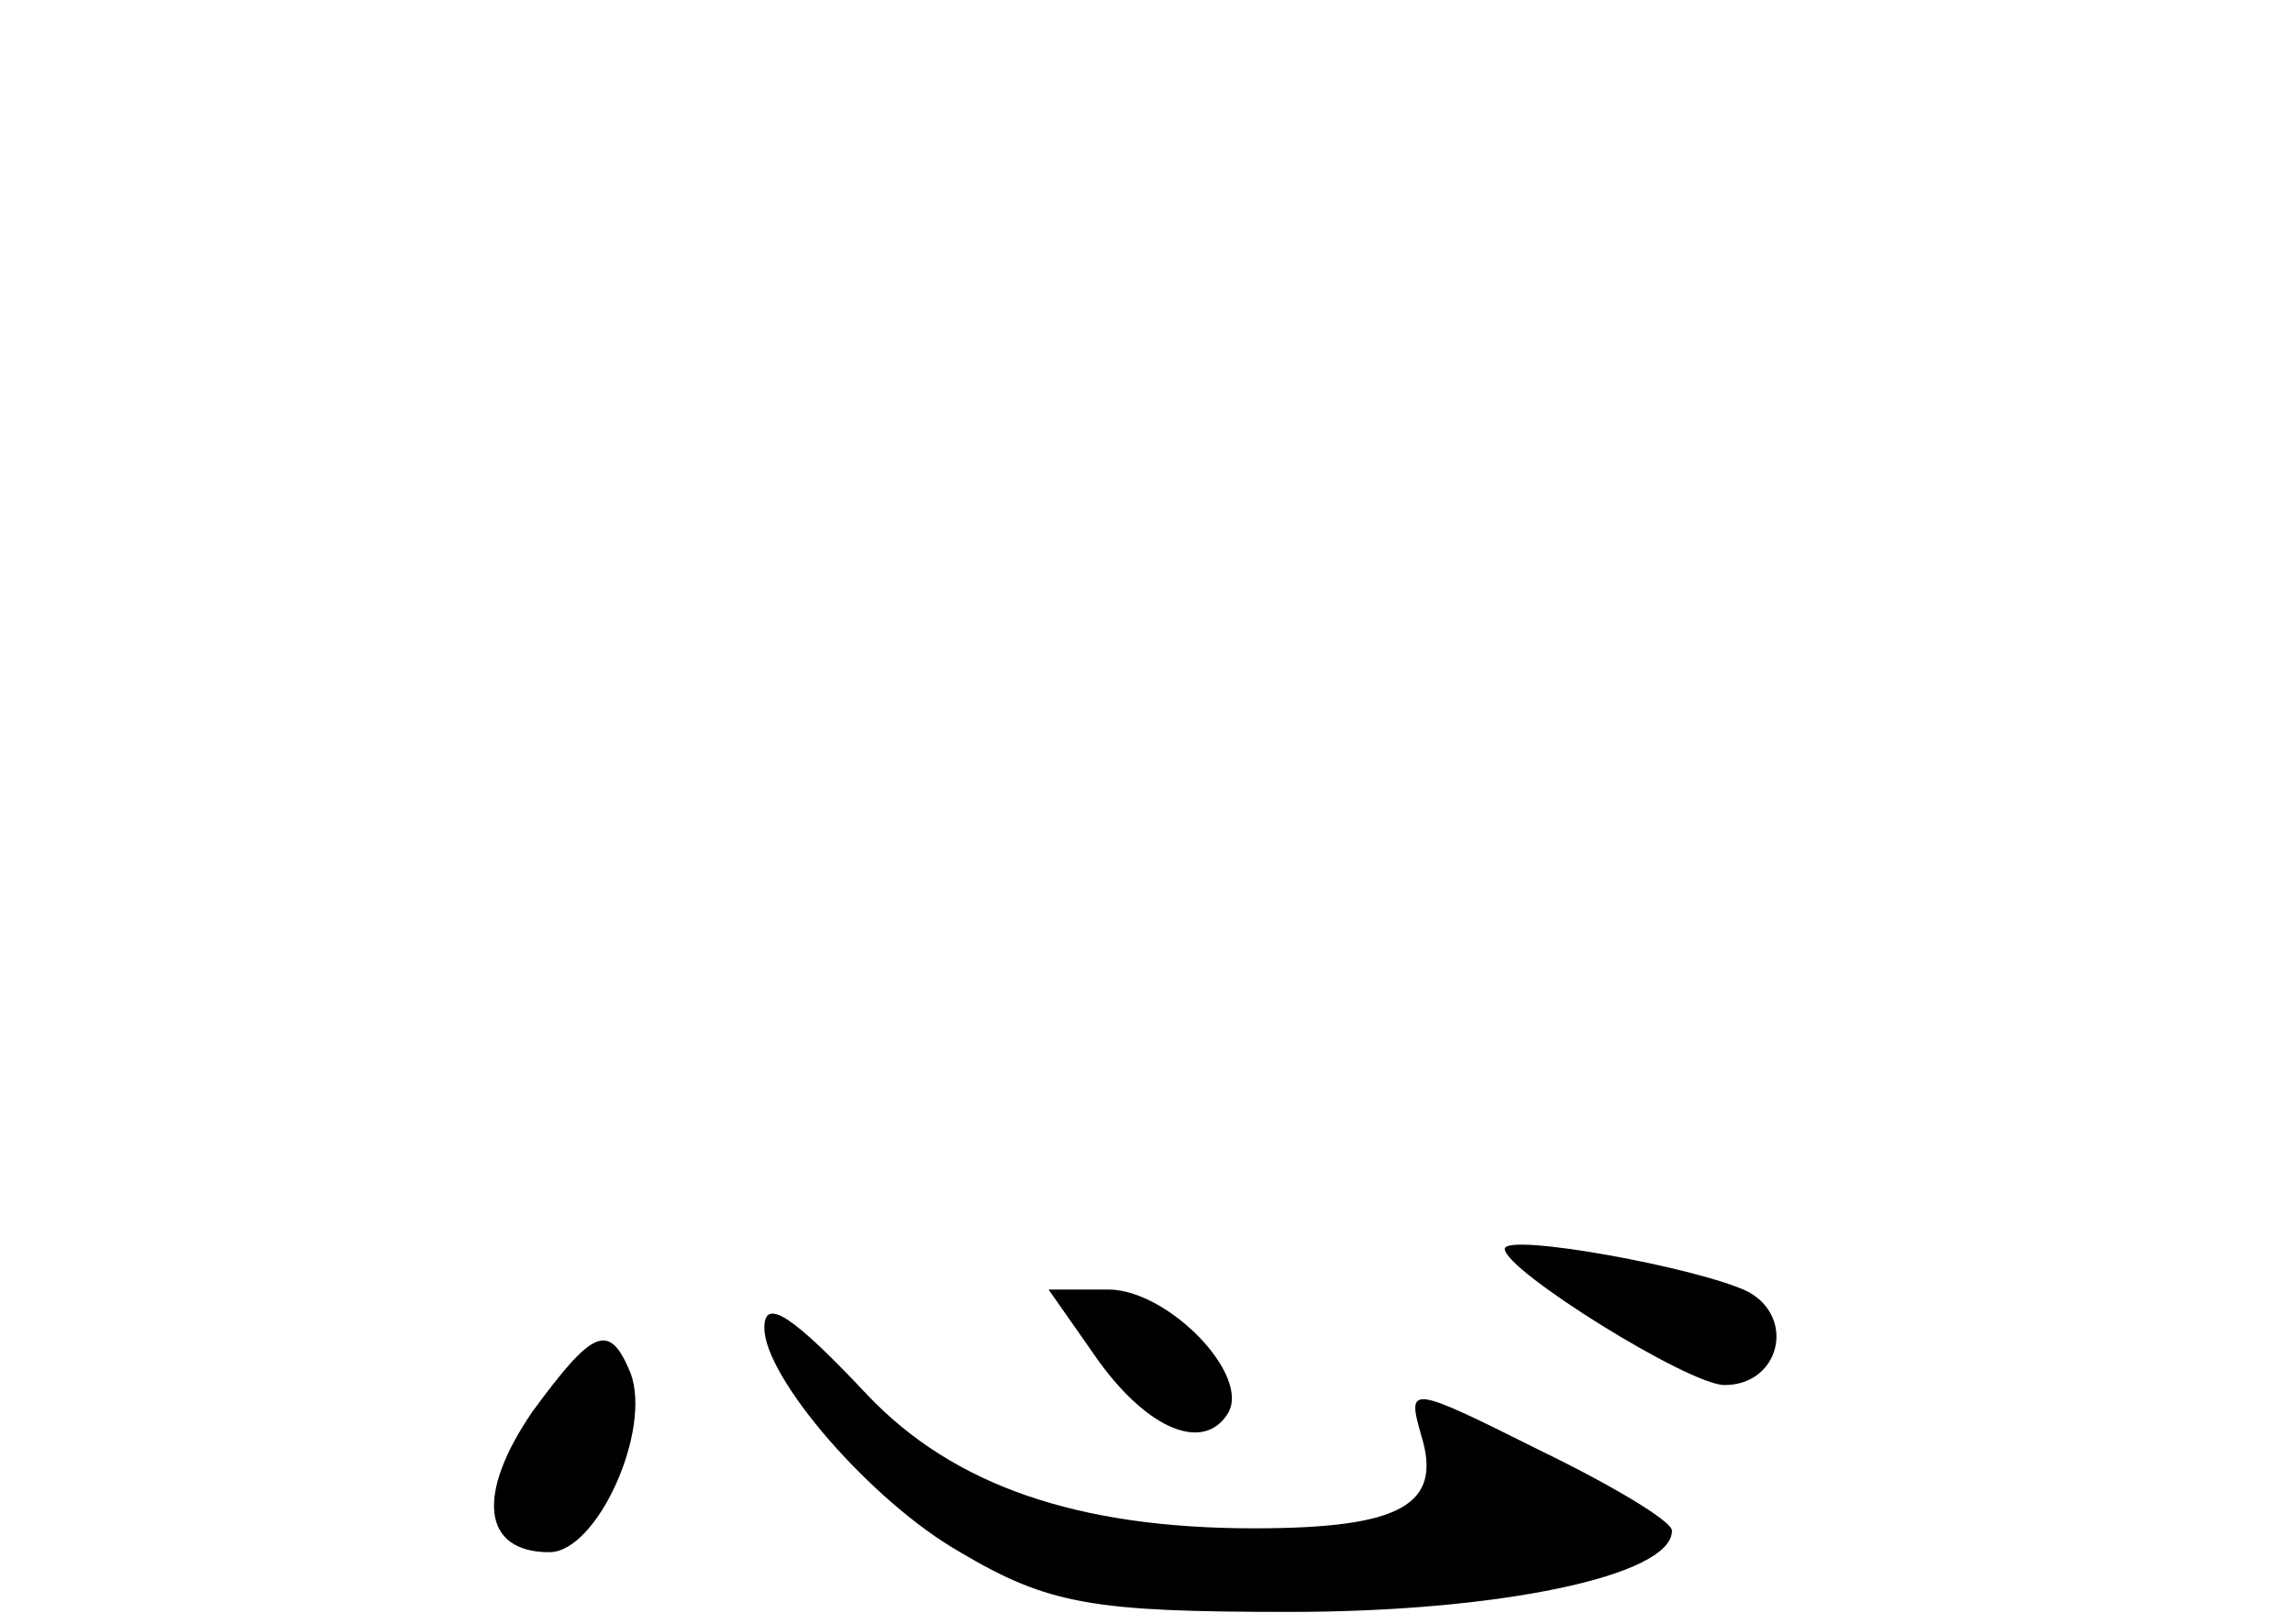 <?xml version="1.0" standalone="no"?>
<!DOCTYPE svg PUBLIC "-//W3C//DTD SVG 20010904//EN"
 "http://www.w3.org/TR/2001/REC-SVG-20010904/DTD/svg10.dtd">
<svg version="1.0" xmlns="http://www.w3.org/2000/svg"
 width="96pt" height="68pt" viewBox="0 0 96 68"
 preserveAspectRatio="xMidYMid meet">
<g transform="translate(0,68) scale(0.1,-0.1)"
fill="#000000" stroke="none">
<path d="M630 157 c0 -9 77 -57 92 -57 23 0 30 28 10 39 -20 10 -102 25 -102
18z"/>
<path d="M460 110 c21 -29 44 -38 54 -22 10 16 -25 52 -50 52 l-25 0 21 -30z"/>
<path d="M320 124 c0 -21 45 -73 82 -94 37 -22 56 -25 138 -25 87 0 160 15
160 34 0 4 -25 19 -56 34 -54 27 -55 27 -49 6 9 -29 -8 -39 -70 -39 -74 0
-126 18 -162 56 -31 33 -43 41 -43 28z"/>
<path d="M223 89 c-24 -35 -21 -59 7 -59 20 0 43 51 34 75 -9 22 -16 18 -41
-16z"/>
</g>
</svg>
